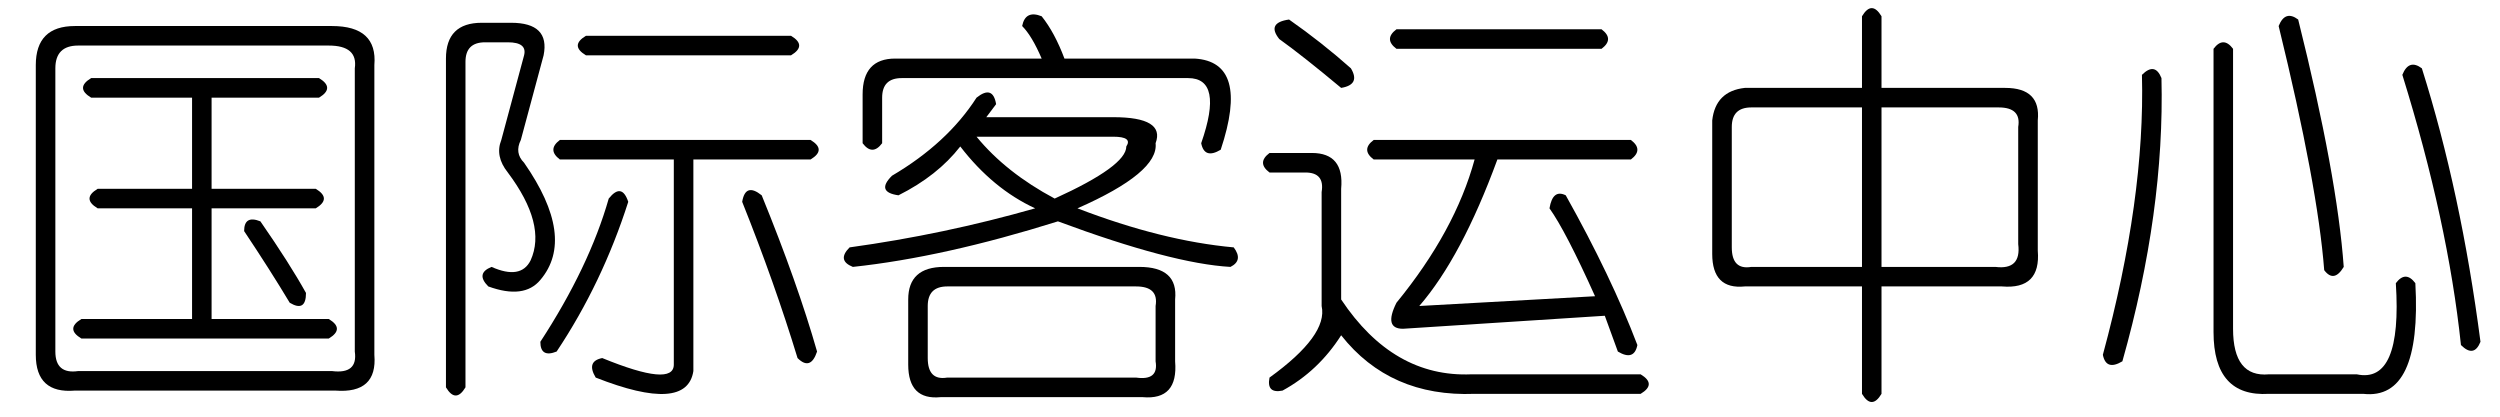 <?xml version='1.0' encoding='UTF-8'?>
<!-- This file was generated by dvisvgm 2.3.5 -->
<svg height='10.5pt' version='1.1' viewBox='-72 -72 63 10.5' width='63pt' xmlns='http://www.w3.org/2000/svg' xmlns:xlink='http://www.w3.org/1999/xlink'>
<defs>
<path d='M5.414 -8.203V-6.398H8.531Q9.434 -6.398 9.352 -5.578V-2.297Q9.434 -1.312 8.449 -1.395H5.414V1.312Q5.168 1.723 4.922 1.312V-1.395H1.969Q1.148 -1.312 1.148 -2.215V-5.578Q1.23 -6.316 1.969 -6.398H4.922V-8.203Q5.168 -8.613 5.414 -8.203ZM4.922 -5.906H2.133Q1.641 -5.906 1.641 -5.414V-2.379Q1.641 -1.805 2.133 -1.887H4.922V-5.906ZM8.367 -5.906H5.414V-1.887H8.285Q8.941 -1.805 8.859 -2.461V-5.414Q8.941 -5.906 8.367 -5.906Z' id='g0-860'/>
<path d='M1.887 -7.957H8.367Q9.516 -7.957 9.434 -6.973V0.328Q9.516 1.312 8.449 1.23H1.887Q0.902 1.312 0.902 0.328V-6.973Q0.902 -7.957 1.887 -7.957ZM8.285 -7.465H1.969Q1.395 -7.465 1.395 -6.891V0.246Q1.395 0.82 1.969 0.738H8.367Q9.023 0.82 8.941 0.246V-6.891Q9.023 -7.465 8.285 -7.465ZM2.297 -6.645H8.039Q8.449 -6.398 8.039 -6.152H5.332V-3.855H7.957Q8.367 -3.609 7.957 -3.363H5.332V-0.574H8.285Q8.695 -0.328 8.285 -0.082H2.051Q1.641 -0.328 2.051 -0.574H4.84V-3.363H2.461Q2.051 -3.609 2.461 -3.855H4.84V-6.152H2.297Q1.887 -6.398 2.297 -6.645ZM6.562 -3.035Q7.301 -1.969 7.711 -1.23Q7.711 -0.738 7.301 -0.984Q6.809 -1.805 6.152 -2.789Q6.152 -3.199 6.562 -3.035Z' id='g0-3116'/>
<path d='M5.25 -8.203Q5.578 -7.793 5.824 -7.137H9.105Q10.5 -7.055 9.762 -4.84Q9.352 -4.594 9.27 -5.004Q9.844 -6.645 8.941 -6.645H1.723Q1.23 -6.645 1.23 -6.152V-5.004Q0.984 -4.676 0.738 -5.004V-6.234Q0.738 -7.137 1.559 -7.137H5.25Q5.004 -7.711 4.758 -7.957Q4.84 -8.367 5.25 -8.203ZM3.609 -6.152Q4.02 -6.48 4.102 -5.988L3.855 -5.66H7.055Q8.367 -5.66 8.121 -5.004Q8.203 -4.266 6.152 -3.363Q8.285 -2.543 10.09 -2.379Q10.336 -2.051 10.008 -1.887Q8.531 -1.969 5.66 -3.035Q2.789 -2.133 0.492 -1.887Q0.082 -2.051 0.41 -2.379Q2.789 -2.707 5.086 -3.363Q4.02 -3.855 3.199 -4.922Q2.625 -4.184 1.641 -3.691Q1.066 -3.773 1.477 -4.184Q2.871 -5.004 3.609 -6.152ZM7.055 -5.168H3.609Q4.348 -4.266 5.578 -3.609Q7.383 -4.43 7.383 -4.922Q7.547 -5.168 7.055 -5.168ZM2.789 -1.887H7.711Q8.695 -1.887 8.613 -1.066V0.492Q8.695 1.477 7.793 1.395H2.707Q1.887 1.477 1.887 0.574V-1.066Q1.887 -1.887 2.789 -1.887ZM7.629 -1.395H2.871Q2.379 -1.395 2.379 -0.902V0.41Q2.379 0.984 2.871 0.902H7.629Q8.203 0.984 8.121 0.492V-0.902Q8.203 -1.395 7.629 -1.395Z' id='g0-4305'/>
<path d='M5.414 -8.121Q6.398 -4.184 6.562 -1.887Q6.316 -1.477 6.07 -1.805Q5.906 -3.937 4.922 -7.957Q5.086 -8.367 5.414 -8.121ZM3.773 -7.383V-0.328Q3.773 0.902 4.676 0.82H6.891Q8.039 1.066 7.875 -1.477Q8.121 -1.805 8.367 -1.477Q8.531 1.477 7.055 1.312H4.676Q3.281 1.395 3.281 -0.246V-7.383Q3.527 -7.711 3.773 -7.383ZM1.969 -6.645Q2.051 -3.281 0.984 0.492Q0.574 0.738 0.492 0.328Q1.559 -3.609 1.477 -6.727Q1.805 -7.055 1.969 -6.645ZM8.531 -6.891Q9.516 -3.773 10.008 0Q9.844 0.41 9.516 0.082Q9.187 -3.035 8.039 -6.727Q8.203 -7.137 8.531 -6.891Z' id='g0-5362'/>
<path d='M0.984 -8.121Q1.805 -7.547 2.543 -6.891Q2.789 -6.48 2.297 -6.398Q1.312 -7.219 0.738 -7.629Q0.41 -8.039 0.984 -8.121ZM3.691 -7.875H8.859Q9.187 -7.629 8.859 -7.383H3.691Q3.363 -7.629 3.691 -7.875ZM3.117 -5.086H9.598Q9.926 -4.84 9.598 -4.594H6.234Q5.332 -2.133 4.266 -0.902L8.695 -1.148Q7.957 -2.789 7.547 -3.363Q7.629 -3.855 7.957 -3.691Q9.105 -1.641 9.762 0.082Q9.68 0.492 9.27 0.246L8.941 -0.656L3.855 -0.328Q3.363 -0.328 3.691 -0.984Q5.168 -2.789 5.66 -4.594H3.117Q2.789 -4.84 3.117 -5.086ZM0.492 -4.758H1.559Q2.379 -4.758 2.297 -3.855V-1.066Q3.609 0.902 5.578 0.82H9.844Q10.254 1.066 9.844 1.312H5.66Q3.527 1.395 2.297 -0.164Q1.723 0.738 0.82 1.23Q0.41 1.312 0.492 0.902Q1.969 -0.164 1.805 -0.902V-3.773Q1.887 -4.266 1.395 -4.266H0.492Q0.164 -4.512 0.492 -4.758Z' id='g0-17663'/>
<path d='M1.641 -8.039H2.379Q3.363 -8.039 3.199 -7.219L2.625 -5.086Q2.461 -4.758 2.707 -4.512Q4.02 -2.625 3.117 -1.559Q2.707 -1.066 1.805 -1.395Q1.477 -1.723 1.887 -1.887Q2.625 -1.559 2.871 -2.051Q3.281 -2.953 2.297 -4.266Q1.969 -4.676 2.133 -5.086L2.707 -7.219Q2.789 -7.547 2.297 -7.547H1.723Q1.23 -7.547 1.23 -7.055V1.148Q0.984 1.559 0.738 1.148V-7.137Q0.738 -8.039 1.641 -8.039ZM4.266 -7.711H9.434Q9.844 -7.465 9.434 -7.219H4.266Q3.855 -7.465 4.266 -7.711ZM3.609 -5.086H9.926Q10.336 -4.84 9.926 -4.594H6.973V0.738Q6.809 1.805 4.512 0.902Q4.266 0.492 4.676 0.41Q6.48 1.148 6.48 0.574V-4.594H3.609Q3.281 -4.84 3.609 -5.086ZM5.332 -3.527Q4.676 -1.477 3.527 0.246Q3.117 0.41 3.117 0Q4.348 -1.887 4.84 -3.609Q5.168 -4.02 5.332 -3.527ZM8.203 -3.527Q8.285 -4.02 8.695 -3.691Q9.598 -1.477 10.09 0.246Q9.926 0.738 9.598 0.41Q9.023 -1.477 8.203 -3.527Z' id='g0-19316'/>
</defs>
<g id='page1'>
<use x='-72' xlink:href='#g0-3116' y='-63.387'/>
<use x='-61.5' xlink:href='#g0-19316' y='-63.387'/>
<use x='-51' xlink:href='#g0-4305' y='-63.387'/>
<use x='-40.5' xlink:href='#g0-17663' y='-63.387'/>
<use x='-30' xlink:href='#g0-860' y='-63.387'/>
<use x='-19.5' xlink:href='#g0-5362' y='-63.387'/>
</g>
</svg>